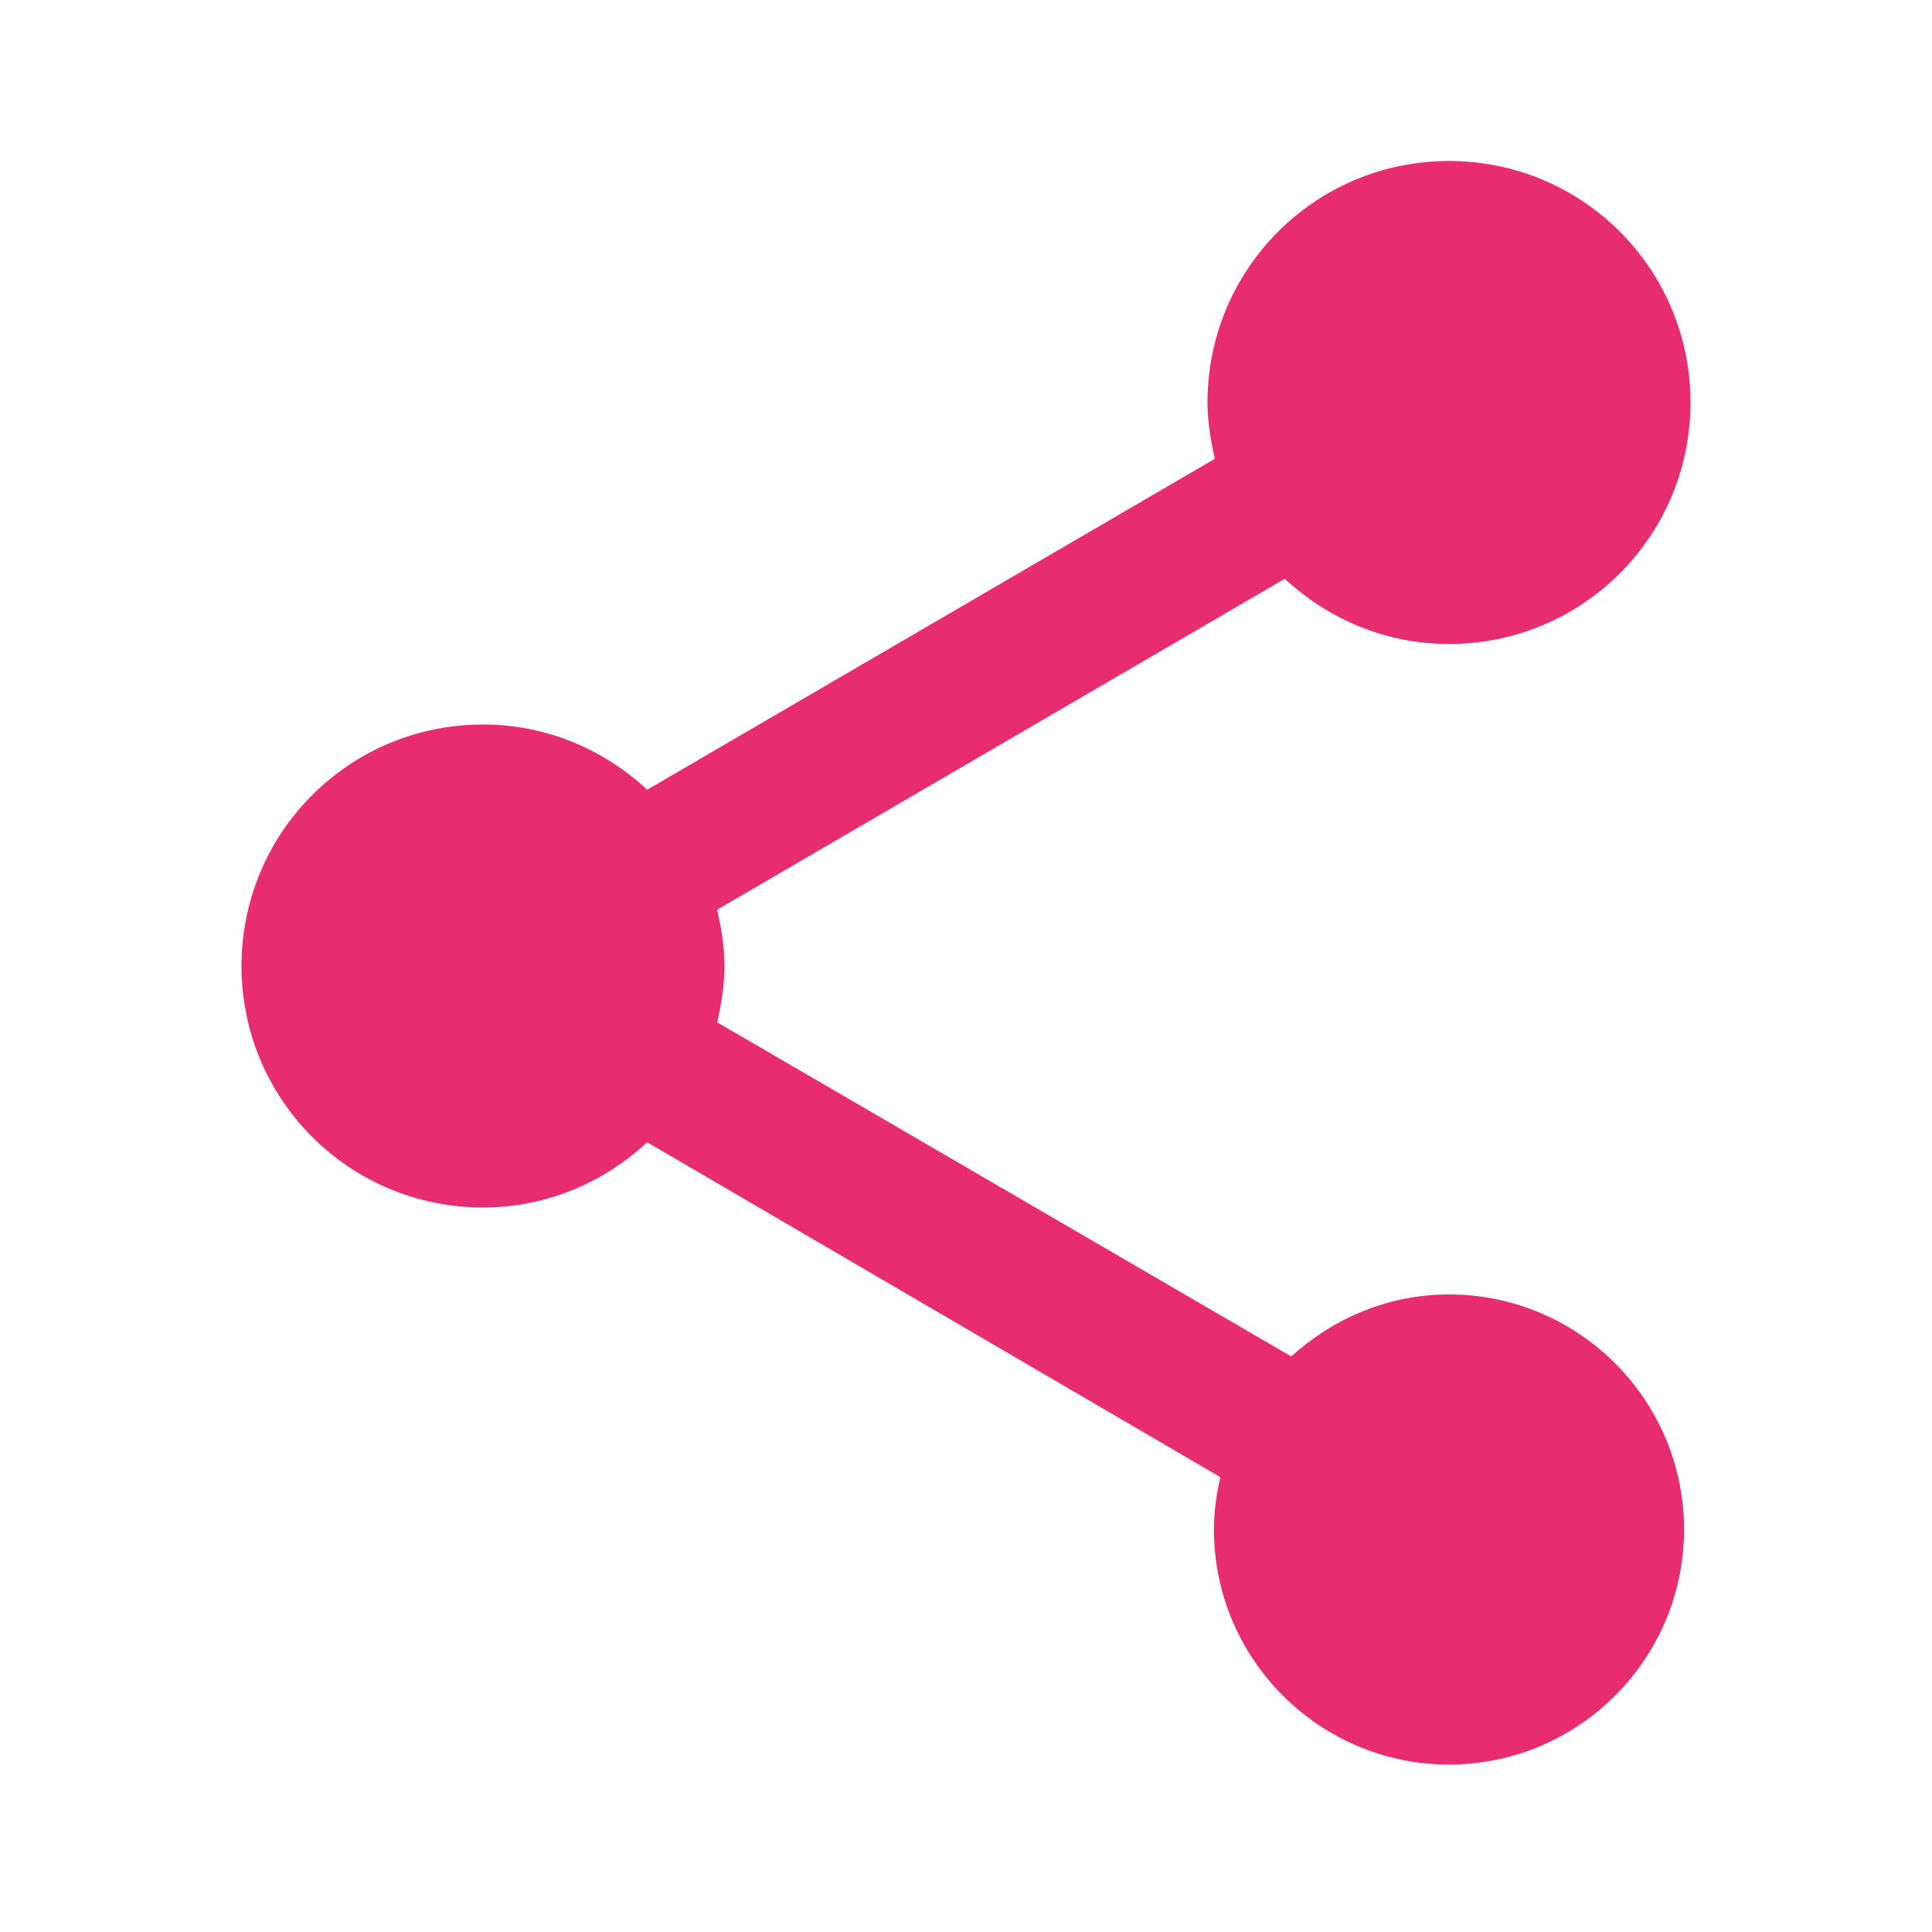 <svg width="381" height="381" viewBox="0 0 381 381" fill="none" xmlns="http://www.w3.org/2000/svg">
<g clip-path="url(#clip0_382_2)">
<path d="M285.75 255.27C273.685 255.27 262.89 260.033 254.635 267.494L141.446 201.613C142.24 197.961 142.875 194.31 142.875 190.5C142.875 186.69 142.24 183.039 141.446 179.388L253.365 114.141C261.938 122.079 273.209 127 285.75 127C312.102 127 333.375 105.728 333.375 79.375C333.375 53.023 312.102 31.75 285.75 31.75C259.398 31.75 238.125 53.023 238.125 79.375C238.125 83.185 238.76 86.836 239.554 90.487L127.635 155.734C119.062 147.796 107.791 142.875 95.25 142.875C68.897 142.875 47.625 164.148 47.625 190.5C47.625 216.853 68.897 238.125 95.25 238.125C107.791 238.125 119.062 233.204 127.635 225.266L240.665 291.306C239.871 294.64 239.395 298.133 239.395 301.625C239.395 327.184 260.191 347.98 285.75 347.98C311.309 347.98 332.105 327.184 332.105 301.625C332.105 276.066 311.309 255.27 285.75 255.27Z" fill="#E72C70"/>
</g>
<defs>
<clipPath id="clip0_382_2">
<rect width="381" height="381" fill="white"/>
</clipPath>
</defs>
</svg>
